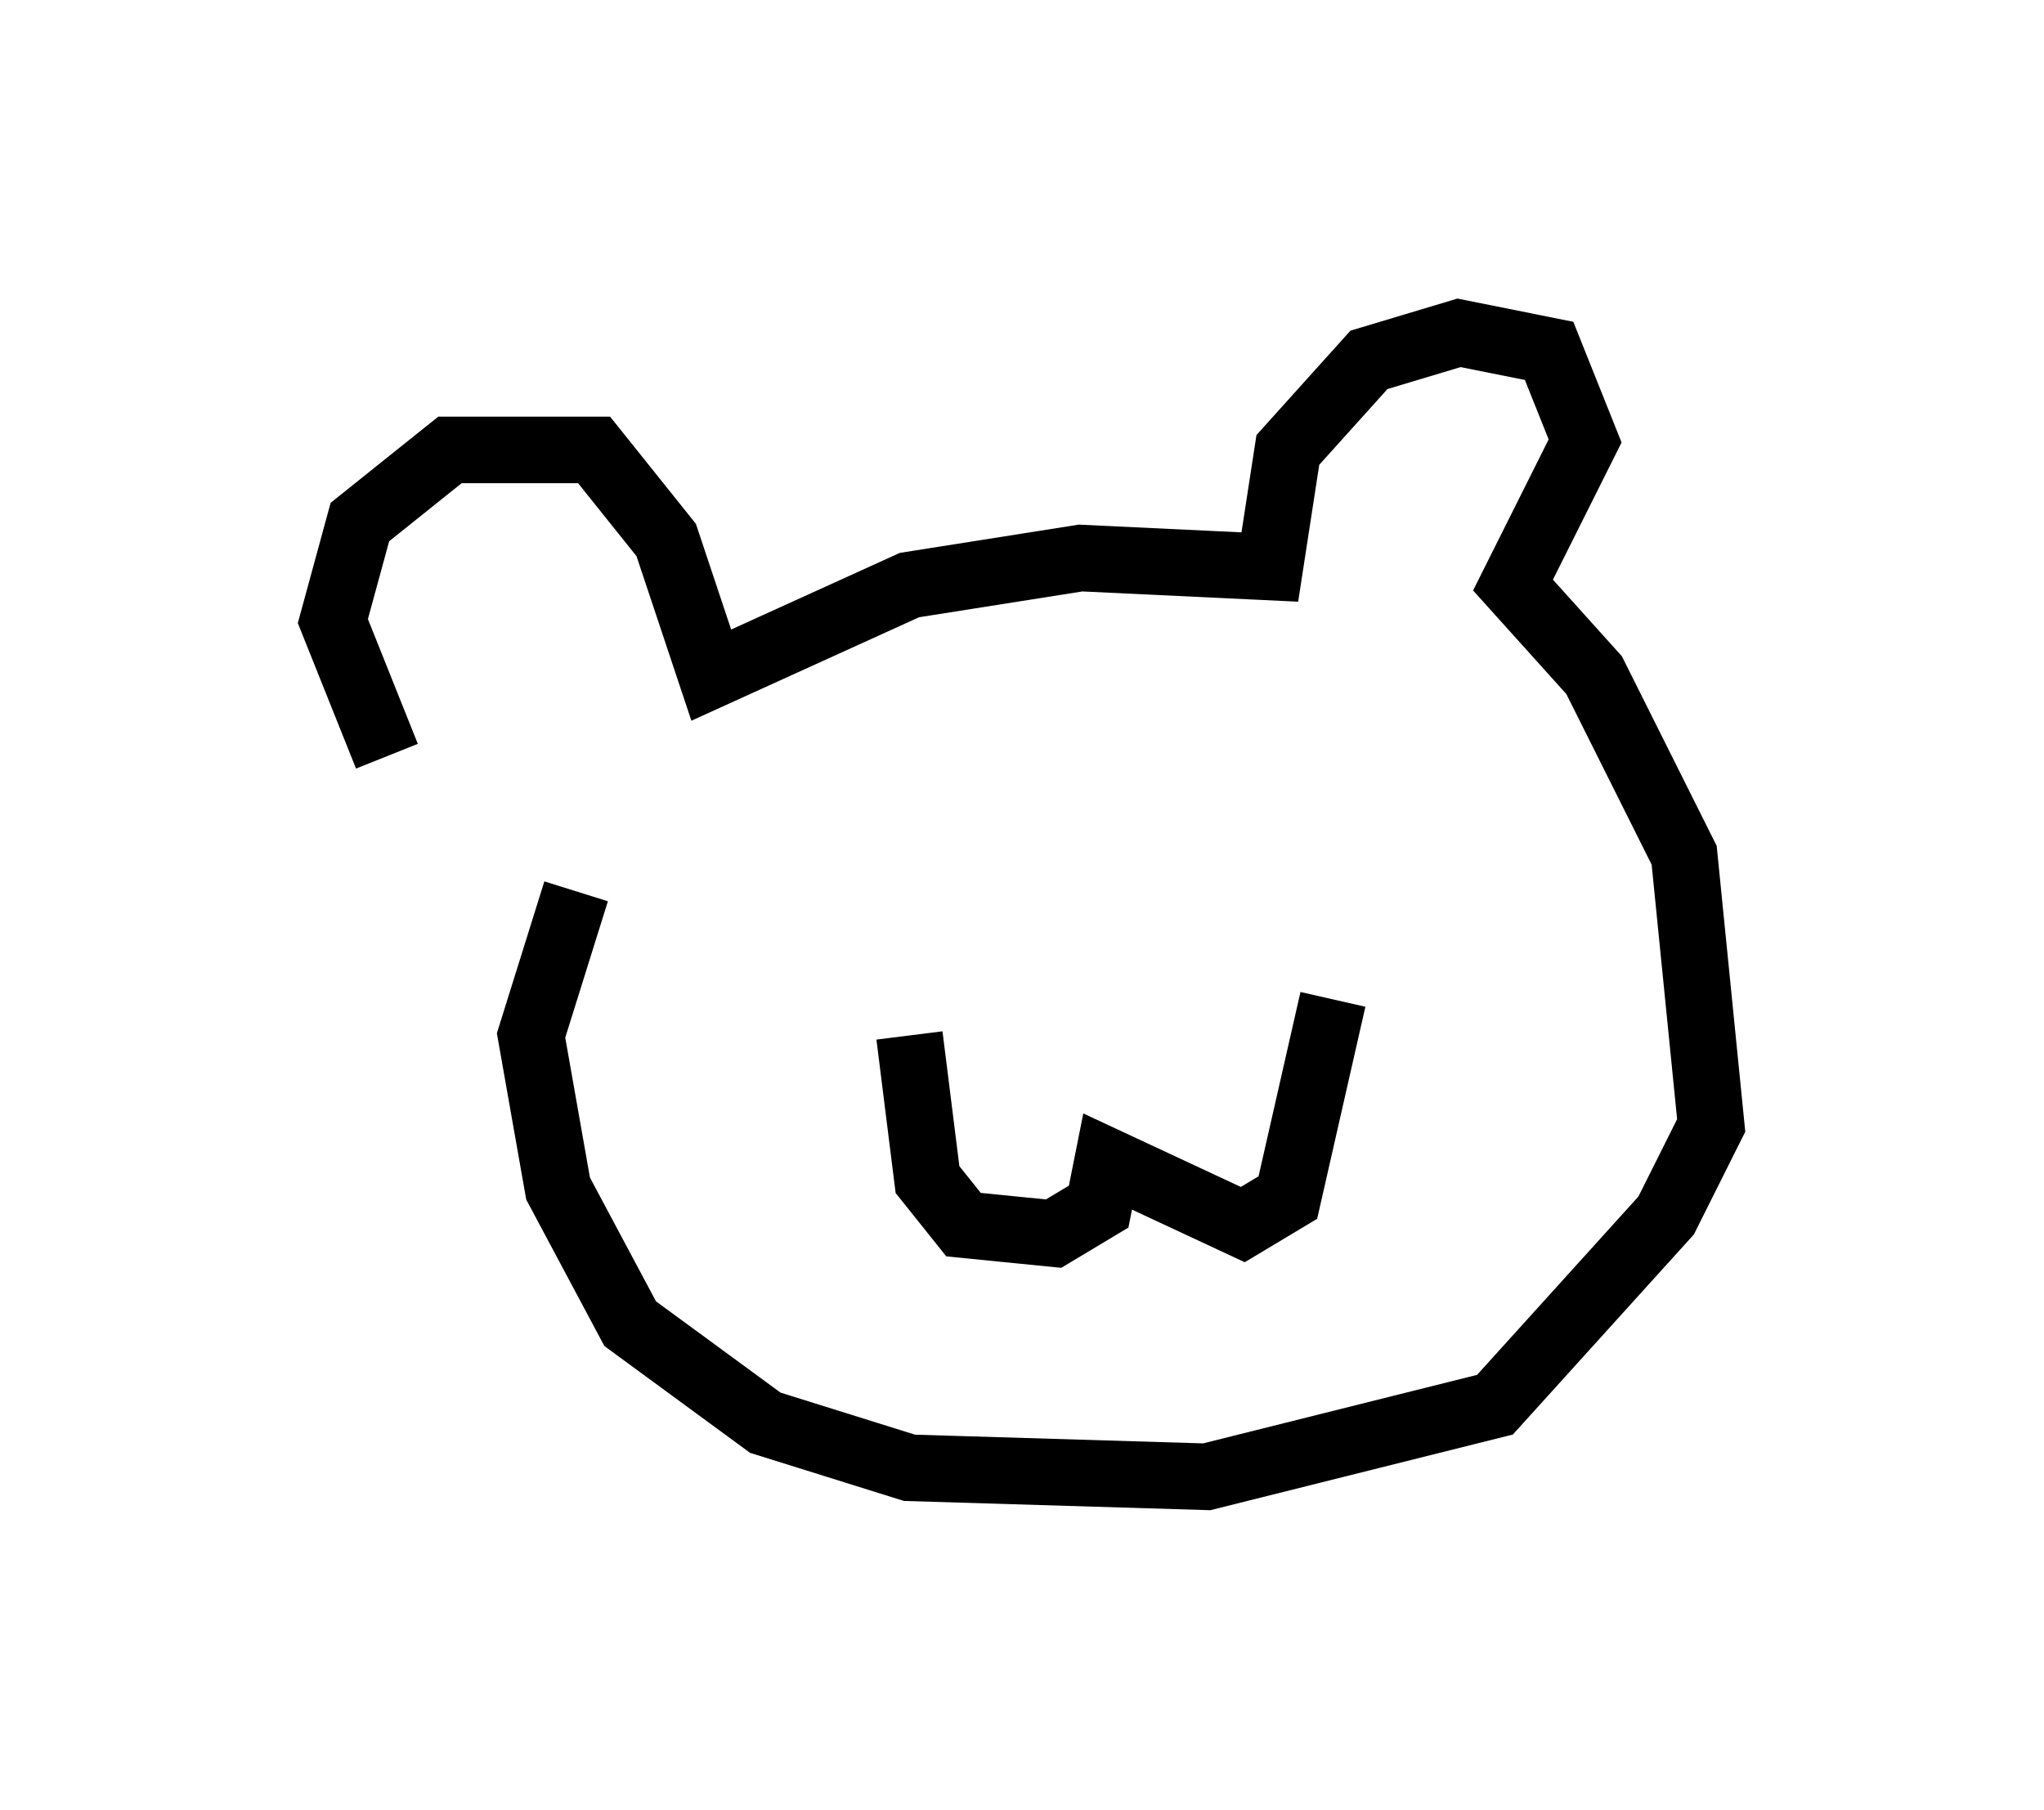 <?xml version="1.0" encoding="utf-8" ?>
<svg baseProfile="full" height="27.185" version="1.1" width="30.703" xmlns="http://www.w3.org/2000/svg" xmlns:ev="http://www.w3.org/2001/xml-events" xmlns:xlink="http://www.w3.org/1999/xlink"><defs /><rect fill="white" height="27.185" width="30.703" x="0" y="0" /><path d="M7.571, 12.578 m-1.759, -1.218 l-0.812, -2.03 0.406, -1.488 l1.353, -1.083 2.165, 0.0 l1.083, 1.353 0.677, 2.03 l2.977, -1.353 2.571, -0.406 l2.842, 0.135 0.271, -1.759 l1.218, -1.353 1.353, -0.406 l1.353, 0.271 0.541, 1.353 l-1.083, 2.165 1.218, 1.353 l1.353, 2.706 0.406, 4.059 l-0.677, 1.353 -2.571, 2.842 l-4.33, 1.083 -4.465, -0.135 l-2.165, -0.677 -2.03, -1.488 l-1.083, -2.03 -0.406, -2.3 l0.677, -2.165 m5.007, 2.165 l0.271, 2.165 0.541, 0.677 l1.353, 0.135 0.677, -0.406 l0.135, -0.677 2.03, 0.947 l0.677, -0.406 0.677, -2.977 " fill="none" stroke="black" stroke-width="1" /></svg>